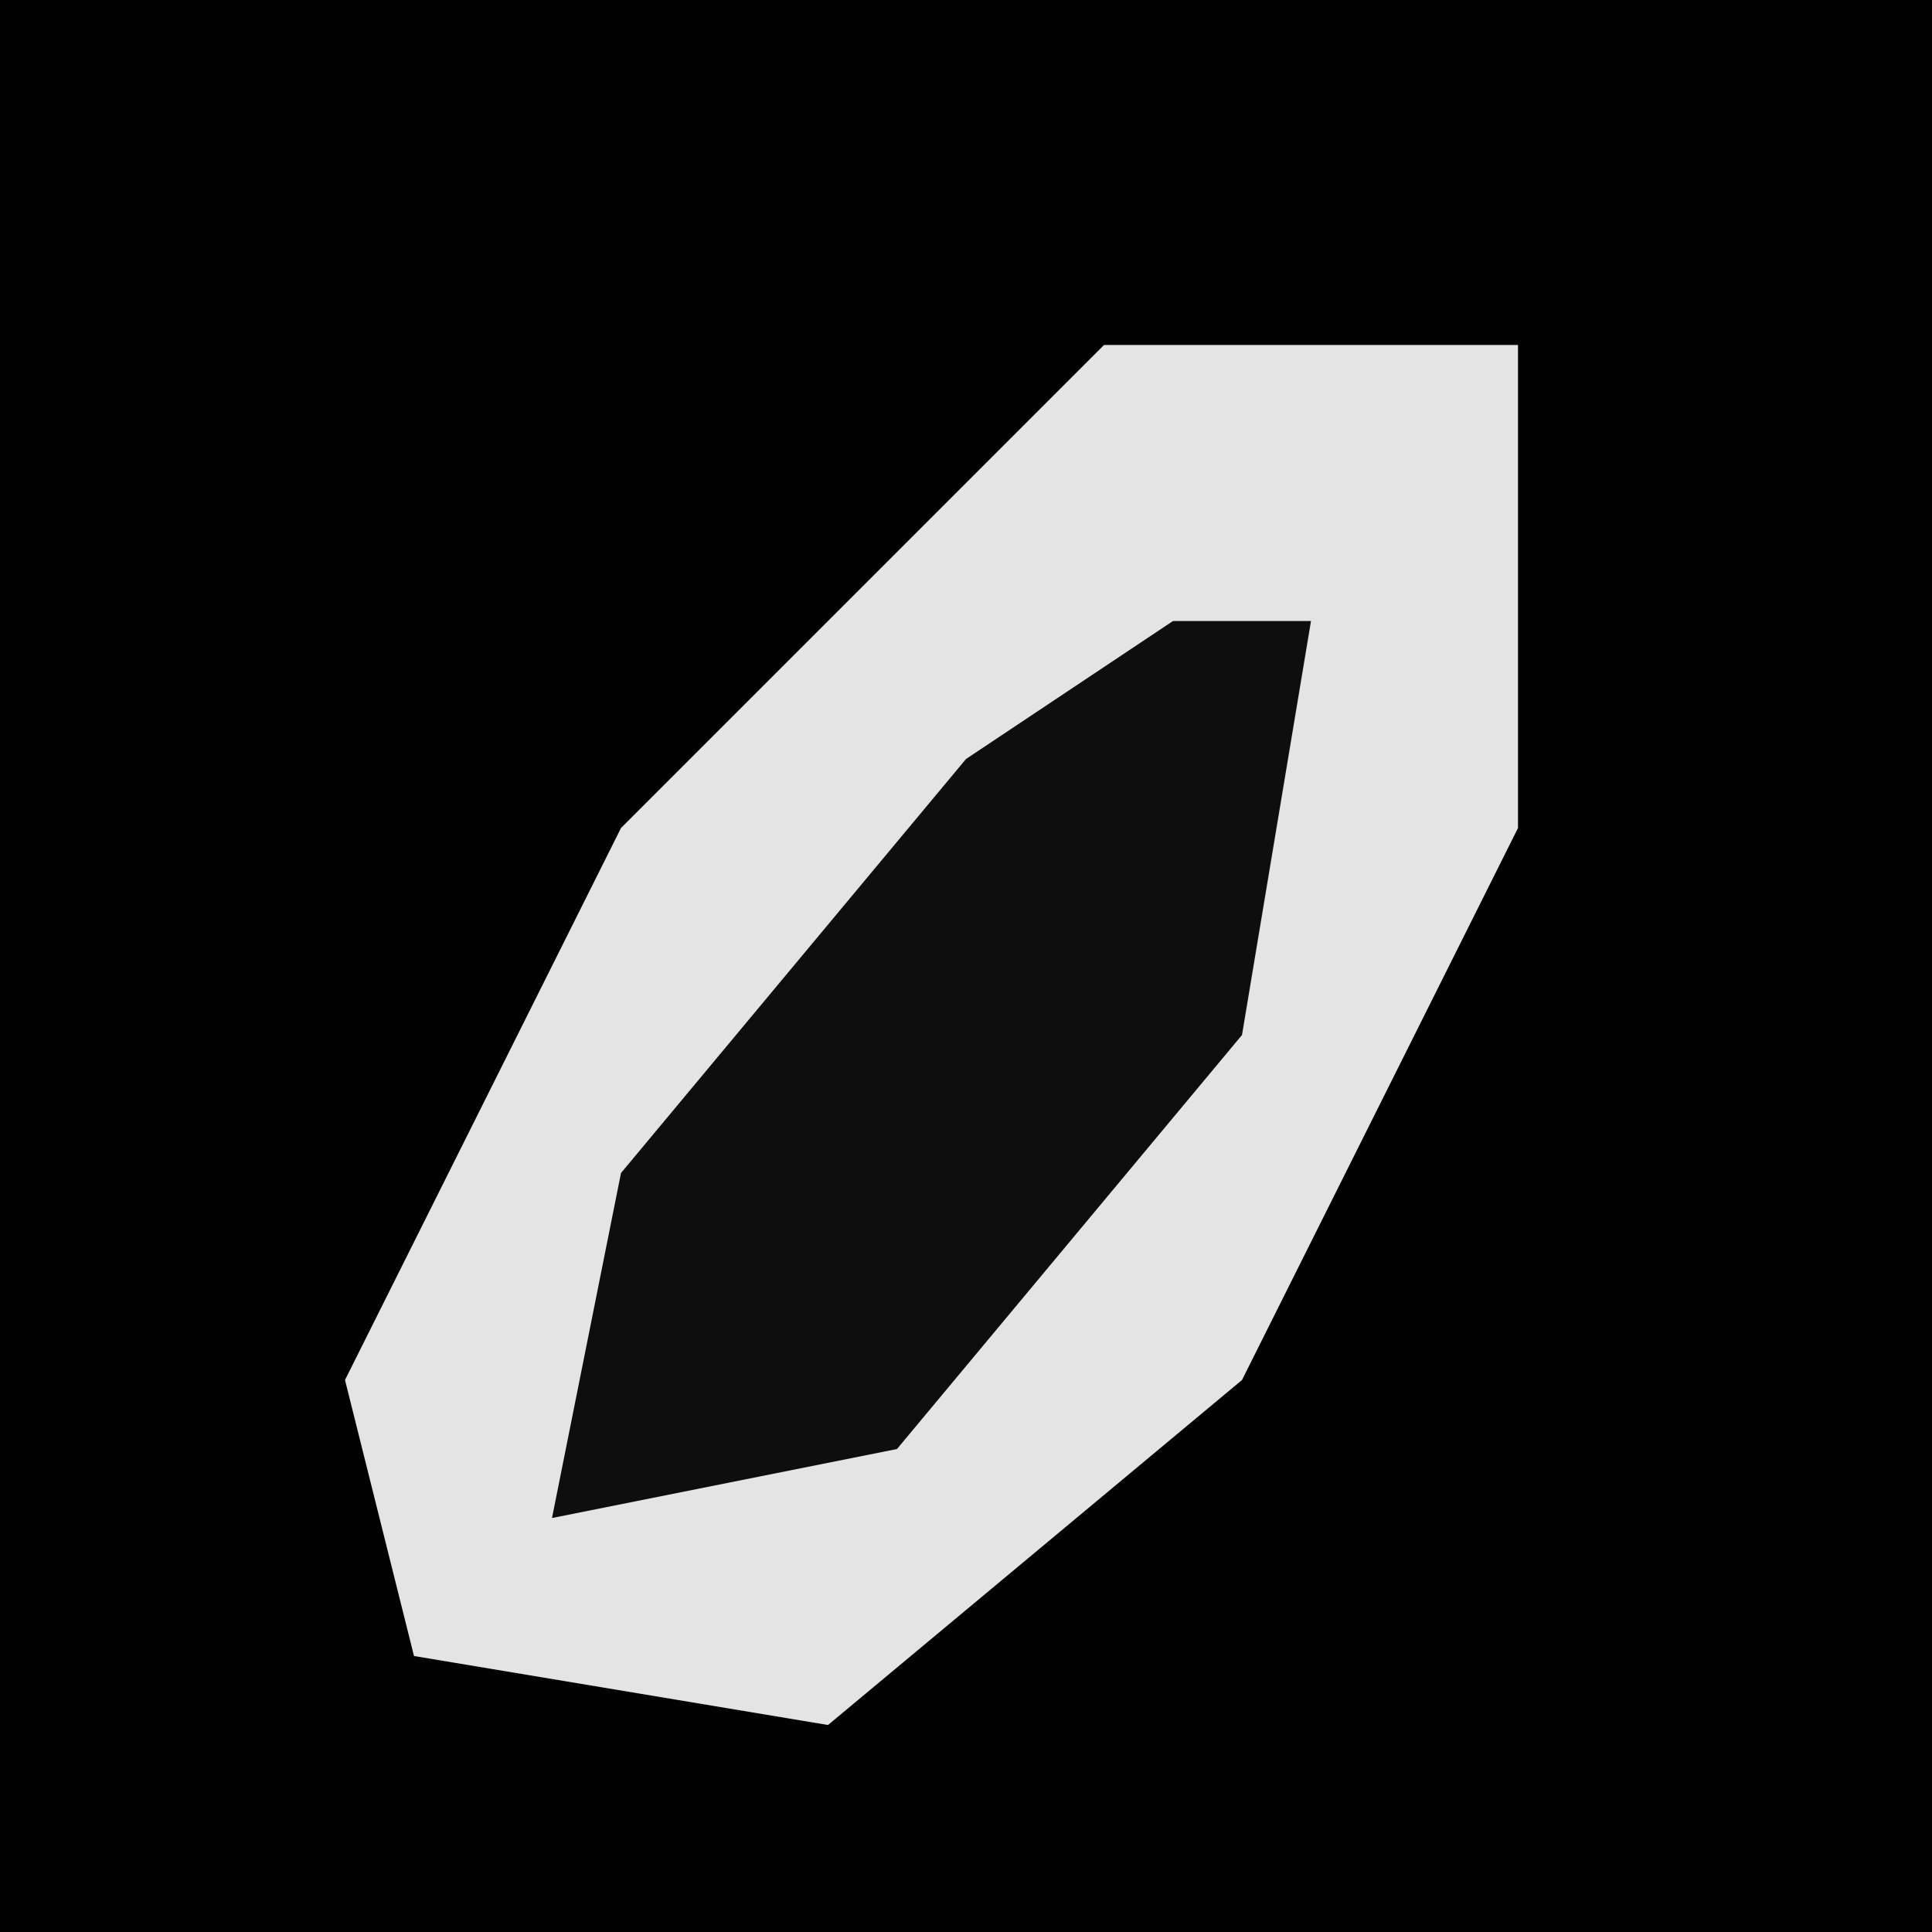 <?xml version="1.0" encoding="UTF-8"?>
<svg version="1.1" xmlns="http://www.w3.org/2000/svg" width="28" height="28">
<path d="M0,0 L28,0 L28,28 L0,28 Z " fill="#020202" transform="translate(0,0)"/>
<path d="M0,0 L6,0 L6,7 L2,15 L-4,20 L-10,19 L-11,15 L-7,7 Z " fill="#E4E4E4" transform="translate(16,5)"/>
<path d="M0,0 L2,0 L1,6 L-4,12 L-9,13 L-8,8 L-3,2 Z " fill="#0E0E0E" transform="translate(17,9)"/>
</svg>
